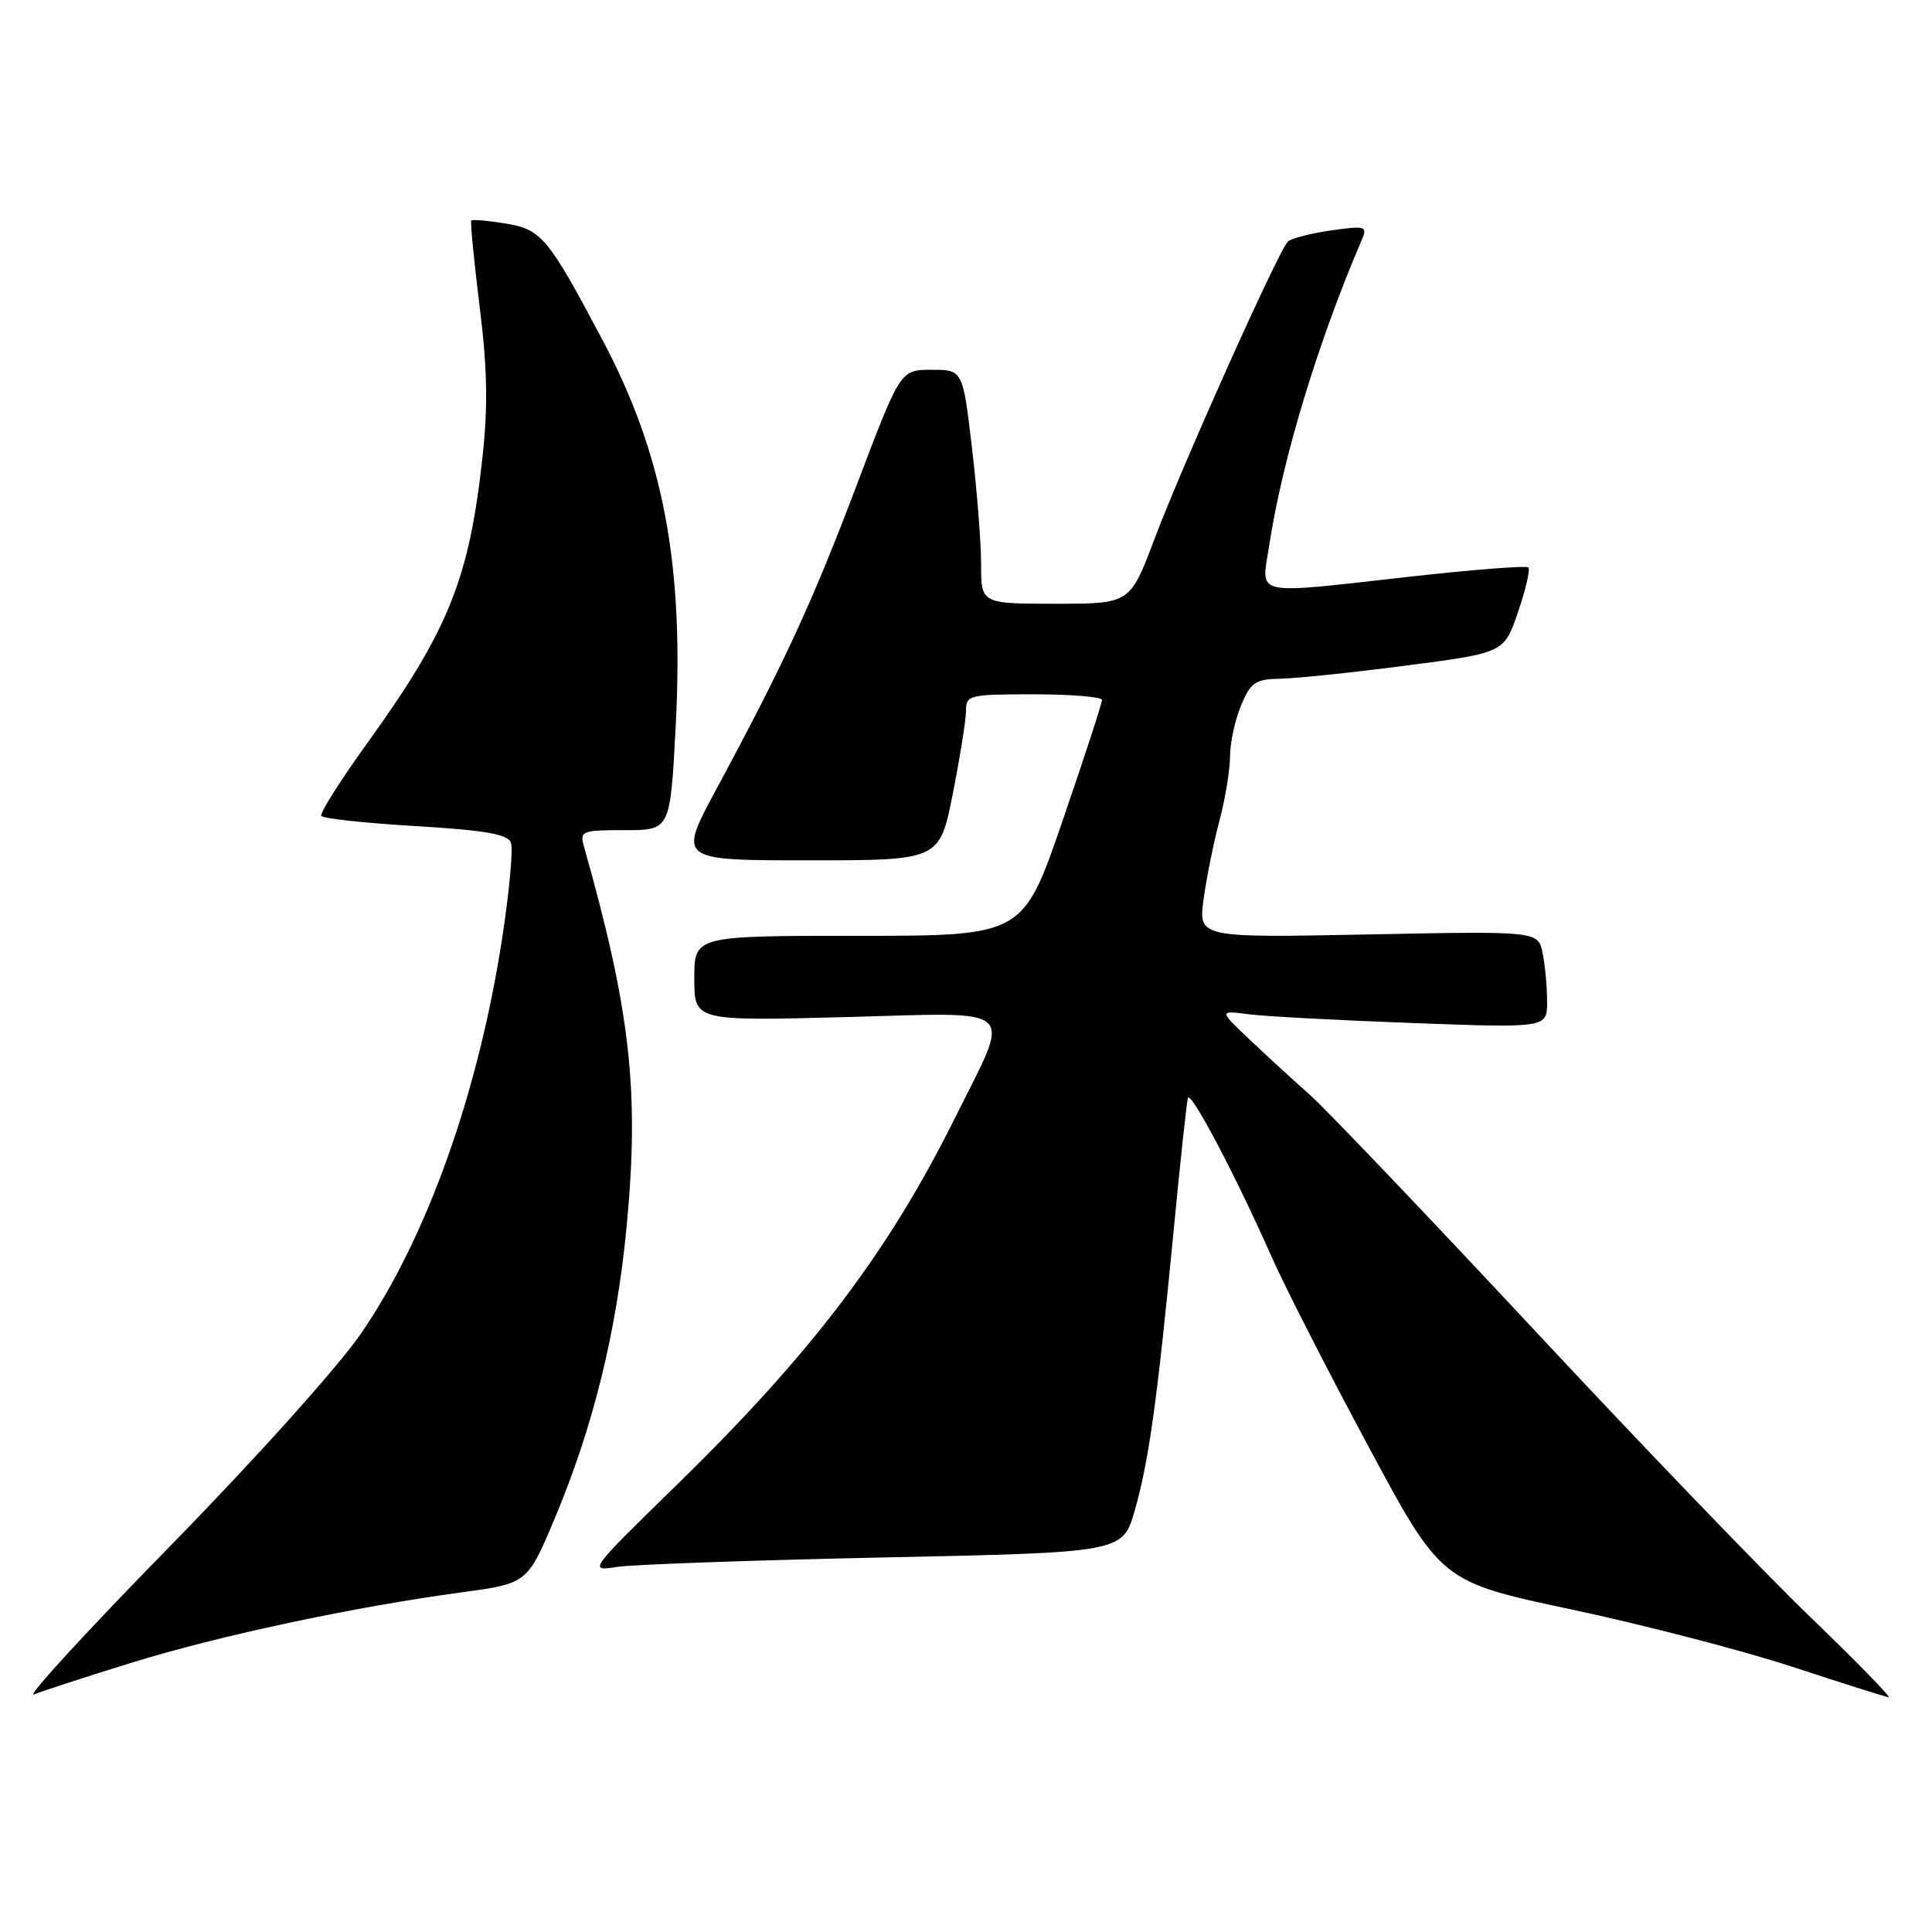 <?xml version="1.0" encoding="UTF-8" standalone="no"?>
<!DOCTYPE svg PUBLIC "-//W3C//DTD SVG 1.1//EN" "http://www.w3.org/Graphics/SVG/1.1/DTD/svg11.dtd" >
<svg xmlns="http://www.w3.org/2000/svg" xmlns:xlink="http://www.w3.org/1999/xlink" version="1.1" viewBox="0 0 256 256">
 <g >
 <path fill="currentColor"
d=" M 17.37 220.34 C 28.89 216.76 46.83 212.93 61.19 210.99 C 69.88 209.81 69.88 209.81 73.52 201.16 C 78.61 189.03 81.70 176.49 83.03 162.53 C 84.74 144.61 83.55 133.99 77.40 112.25 C 76.79 110.10 77.02 110.00 82.78 110.00 C 88.80 110.00 88.80 110.00 89.52 96.53 C 90.68 74.89 87.92 60.27 79.81 45.00 C 72.58 31.38 71.74 30.37 66.89 29.60 C 64.60 29.23 62.61 29.06 62.45 29.22 C 62.30 29.37 62.79 34.45 63.54 40.50 C 64.57 48.69 64.67 53.80 63.94 60.50 C 62.18 76.71 59.44 83.51 48.65 98.49 C 45.09 103.43 42.35 107.76 42.57 108.11 C 42.78 108.46 48.40 109.07 55.05 109.46 C 64.26 110.01 67.27 110.53 67.70 111.65 C 68.01 112.46 67.49 118.10 66.56 124.19 C 63.39 144.85 56.58 163.96 47.85 176.68 C 44.81 181.11 33.86 193.30 22.50 204.91 C 11.50 216.14 3.40 224.97 4.50 224.52 C 5.60 224.07 11.39 222.19 17.37 220.34 Z  M 239.86 214.25 C 233.73 208.34 217.19 191.14 203.11 176.03 C 189.02 160.93 175.71 146.98 173.52 145.03 C 171.33 143.09 167.73 139.79 165.52 137.69 C 161.50 133.88 161.50 133.88 165.50 134.40 C 167.70 134.68 177.49 135.20 187.25 135.56 C 205.00 136.21 205.00 136.21 205.00 132.73 C 205.00 130.82 204.74 127.93 204.41 126.31 C 203.82 123.37 203.82 123.37 181.30 123.82 C 158.78 124.26 158.78 124.26 159.49 119.10 C 159.88 116.27 160.82 111.60 161.59 108.72 C 162.35 105.85 162.98 102.02 162.99 100.22 C 162.99 98.41 163.65 95.38 164.45 93.47 C 165.73 90.40 166.33 89.99 169.70 89.93 C 171.79 89.89 179.31 89.11 186.41 88.18 C 199.31 86.50 199.31 86.50 201.15 81.08 C 202.17 78.10 202.78 75.45 202.52 75.19 C 202.26 74.93 195.40 75.46 187.28 76.36 C 165.54 78.79 167.13 79.13 168.18 72.25 C 169.91 60.87 174.64 45.28 180.49 31.67 C 181.21 29.99 180.88 29.89 176.39 30.53 C 173.70 30.92 171.12 31.58 170.66 32.00 C 169.45 33.12 156.72 61.48 152.95 71.48 C 149.73 80.00 149.73 80.00 139.87 80.00 C 130.00 80.00 130.00 80.00 130.00 74.75 C 130.00 71.86 129.45 64.89 128.78 59.25 C 127.57 49.00 127.57 49.00 123.43 49.00 C 119.30 49.00 119.30 49.00 113.53 64.25 C 107.63 79.83 103.95 87.80 94.94 104.53 C 89.83 114.00 89.83 114.00 107.16 114.00 C 124.50 114.00 124.50 114.00 126.25 105.18 C 127.21 100.32 128.00 95.37 128.00 94.18 C 128.00 92.10 128.42 92.00 137.00 92.00 C 141.95 92.00 146.01 92.34 146.02 92.75 C 146.03 93.16 143.68 100.36 140.80 108.75 C 135.56 124.00 135.56 124.00 113.78 124.00 C 92.00 124.00 92.00 124.00 92.00 129.64 C 92.00 135.29 92.00 135.29 112.08 134.77 C 135.36 134.16 134.07 132.97 126.55 148.11 C 117.70 165.93 107.52 179.35 89.57 196.86 C 78.04 208.11 77.96 208.22 81.71 207.63 C 83.79 207.30 99.74 206.74 117.13 206.37 C 148.77 205.71 148.77 205.71 150.37 200.11 C 152.24 193.55 153.34 185.60 155.52 163.00 C 156.39 153.93 157.24 146.05 157.40 145.50 C 157.73 144.38 163.74 155.78 168.48 166.50 C 170.18 170.35 175.93 181.62 181.26 191.54 C 190.94 209.59 190.94 209.59 208.22 213.26 C 217.72 215.28 230.90 218.70 237.50 220.86 C 244.10 223.03 249.84 224.84 250.25 224.90 C 250.67 224.95 245.99 220.16 239.86 214.25 Z "/>
</g>
</svg>